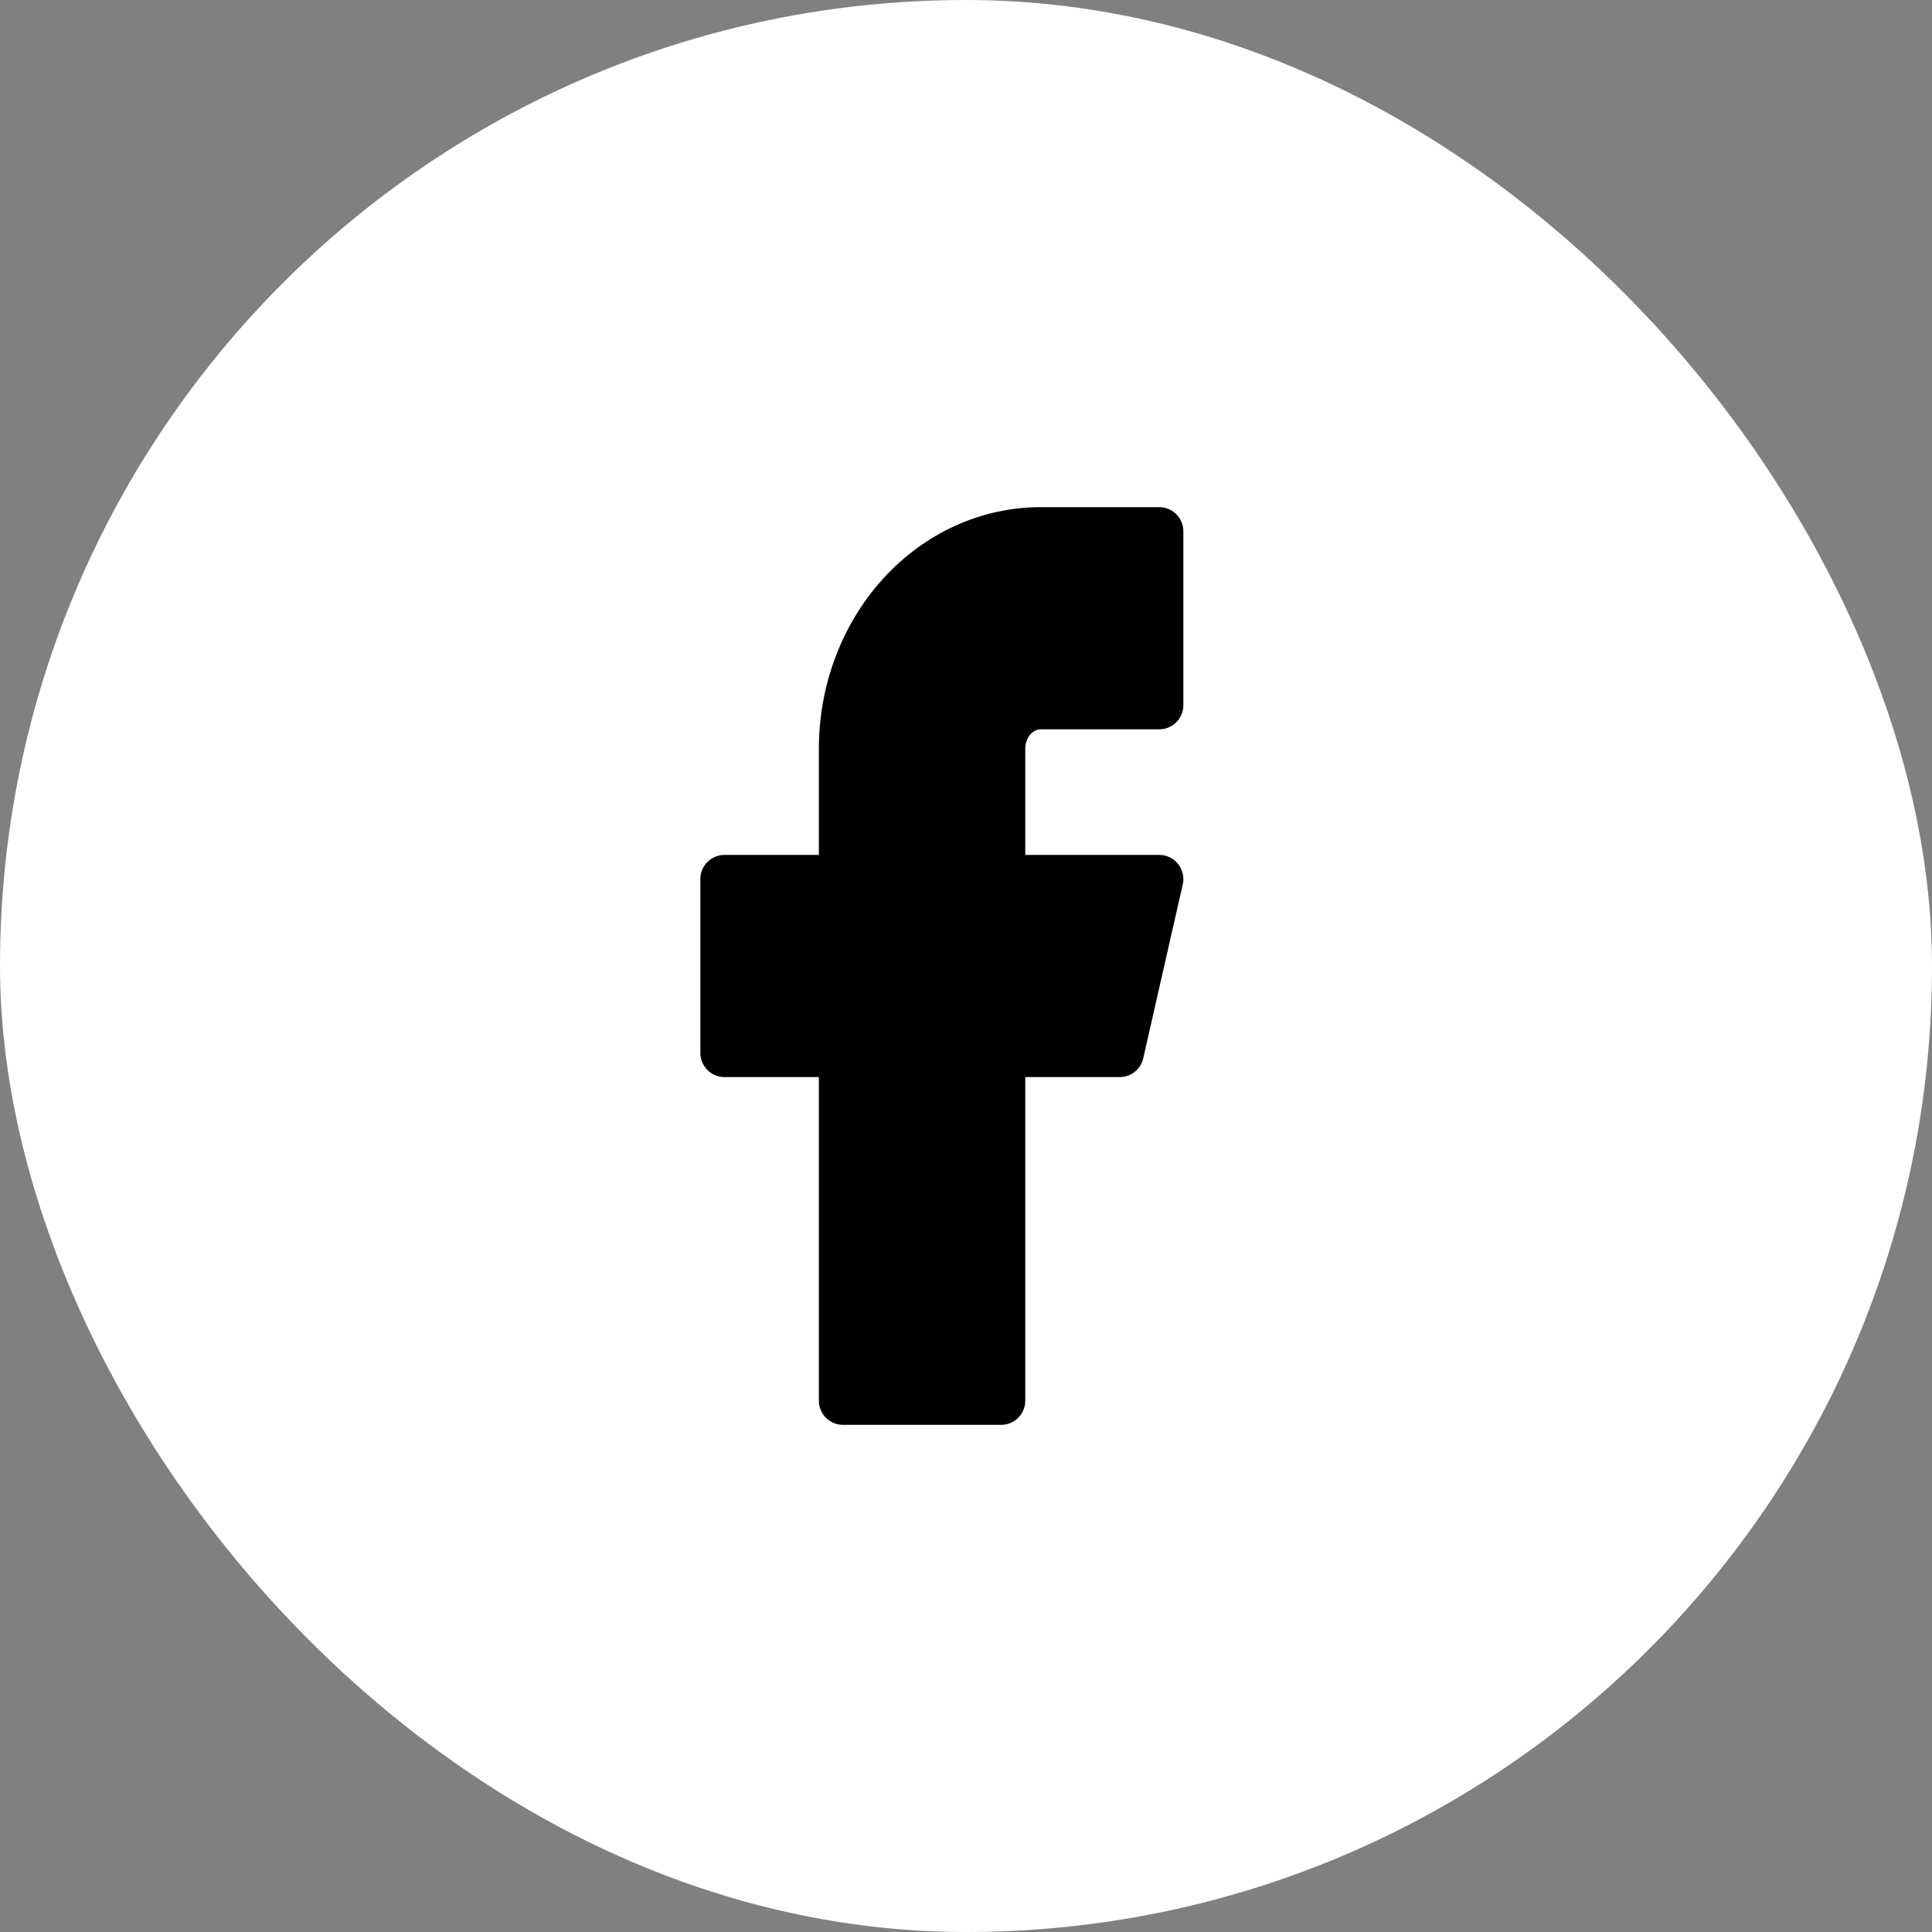 <svg width="40" height="40" viewBox="0 0 40 40" fill="none" xmlns="http://www.w3.org/2000/svg">
<rect x="0" y="0" width="40" height="40" fill="#808080" stroke="none"/>
<rect x="1" y="1" width="38" height="38" rx="19" fill="white" stroke="white" stroke-width="2"/>
<path d="M24 11H21.546C20.46 11 19.42 11.474 18.653 12.318C17.886 13.162 17.454 14.306 17.454 15.5V18.2H15V21.8H17.454V29H20.727V21.8H23.182L24 18.2H20.727V15.5C20.727 15.261 20.814 15.032 20.967 14.864C21.12 14.695 21.328 14.6 21.546 14.6H24V11Z" fill="black" stroke="black" stroke-linecap="round" stroke-linejoin="round"/>
</svg>
